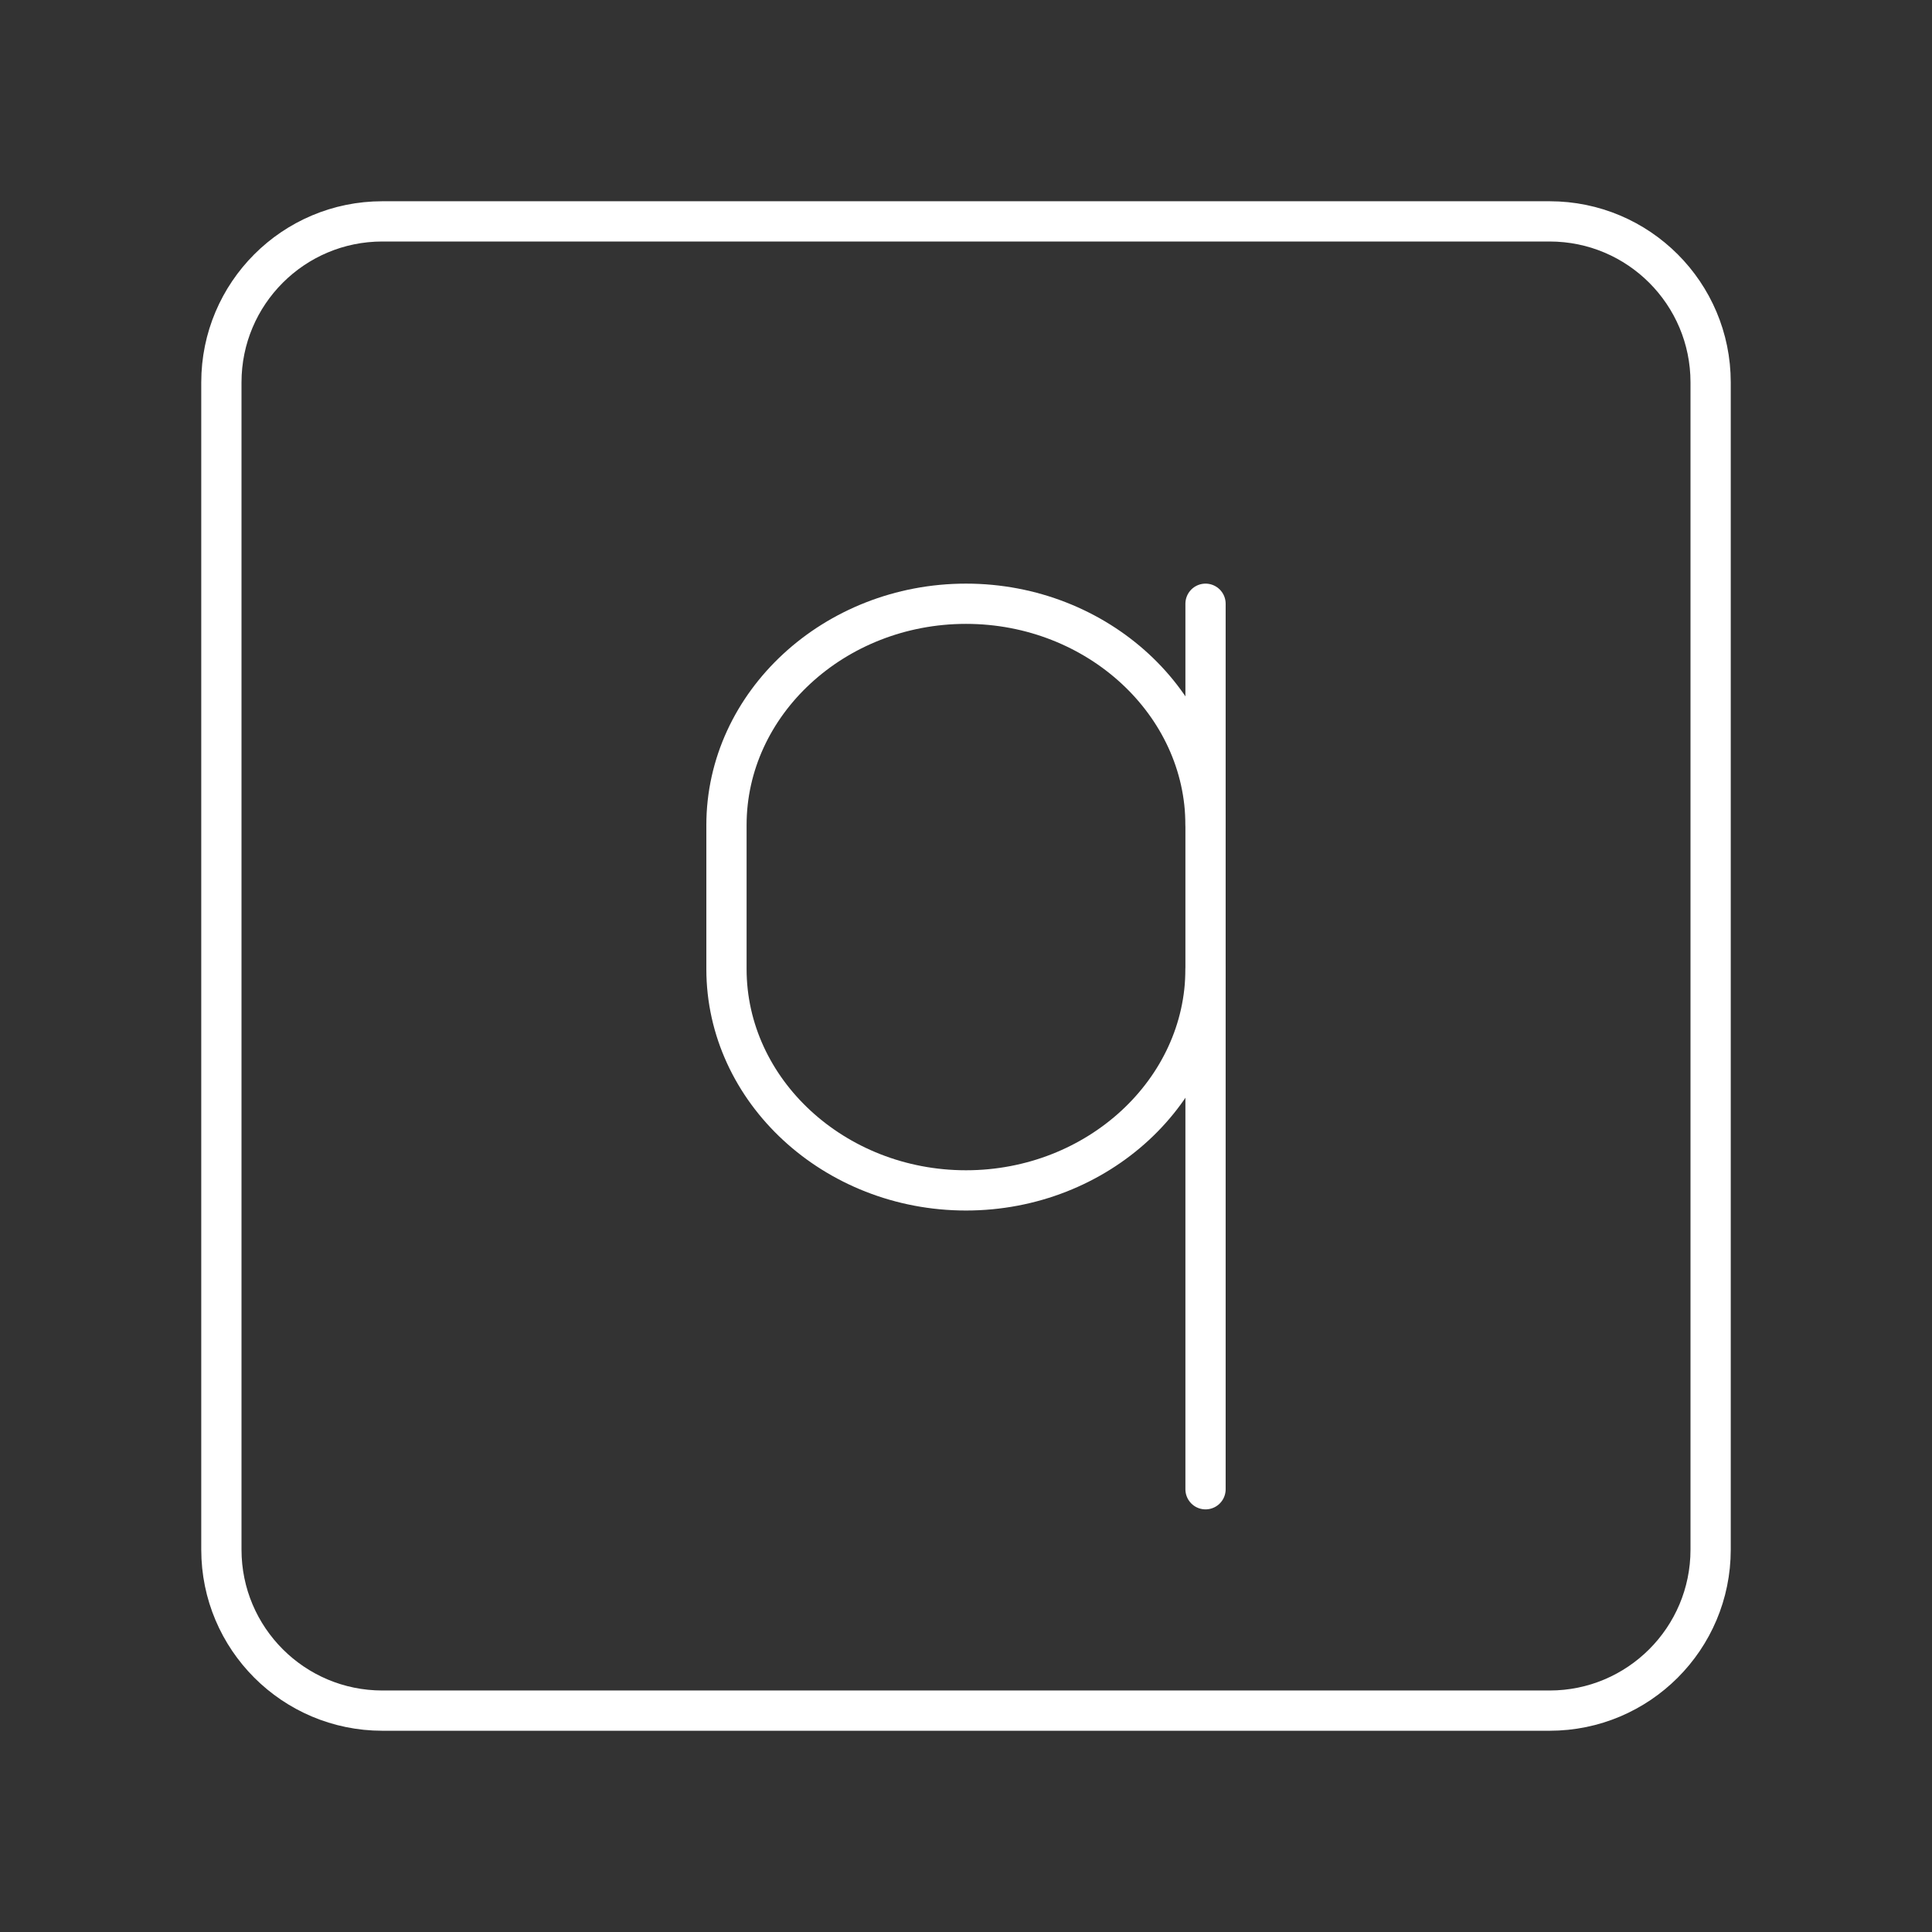 <?xml version="1.0" encoding="UTF-8"?><svg id="a" xmlns="http://www.w3.org/2000/svg" viewBox="0 0 48 48"><rect x="0" y="0" width="48" height="48" fill="#333333" stroke="none"/><defs><style>.b{isolation:isolate;}.c{fill:none;stroke:#fff;stroke-linecap:round;stroke-linejoin:round;}</style></defs><path class="c" d="M38.5,5.5H9.5c-2.209,0-4,1.791-4,4v29c0,2.209,1.791,4,4,4h29c2.209,0,4-1.791,4-4V9.5c0-2.209-1.791-4-4-4Z"/><g class="b"><path class="c" d="M29.951,24.075c0,3.025-2.678,5.5-5.951,5.5s-5.951-2.475-5.951-5.5v-3.575c0-3.025,2.678-5.5,5.951-5.5s5.951,2.475,5.951,5.5"/><line class="c" x1="29.951" y1="15" x2="29.951" y2="37"/></g></svg>